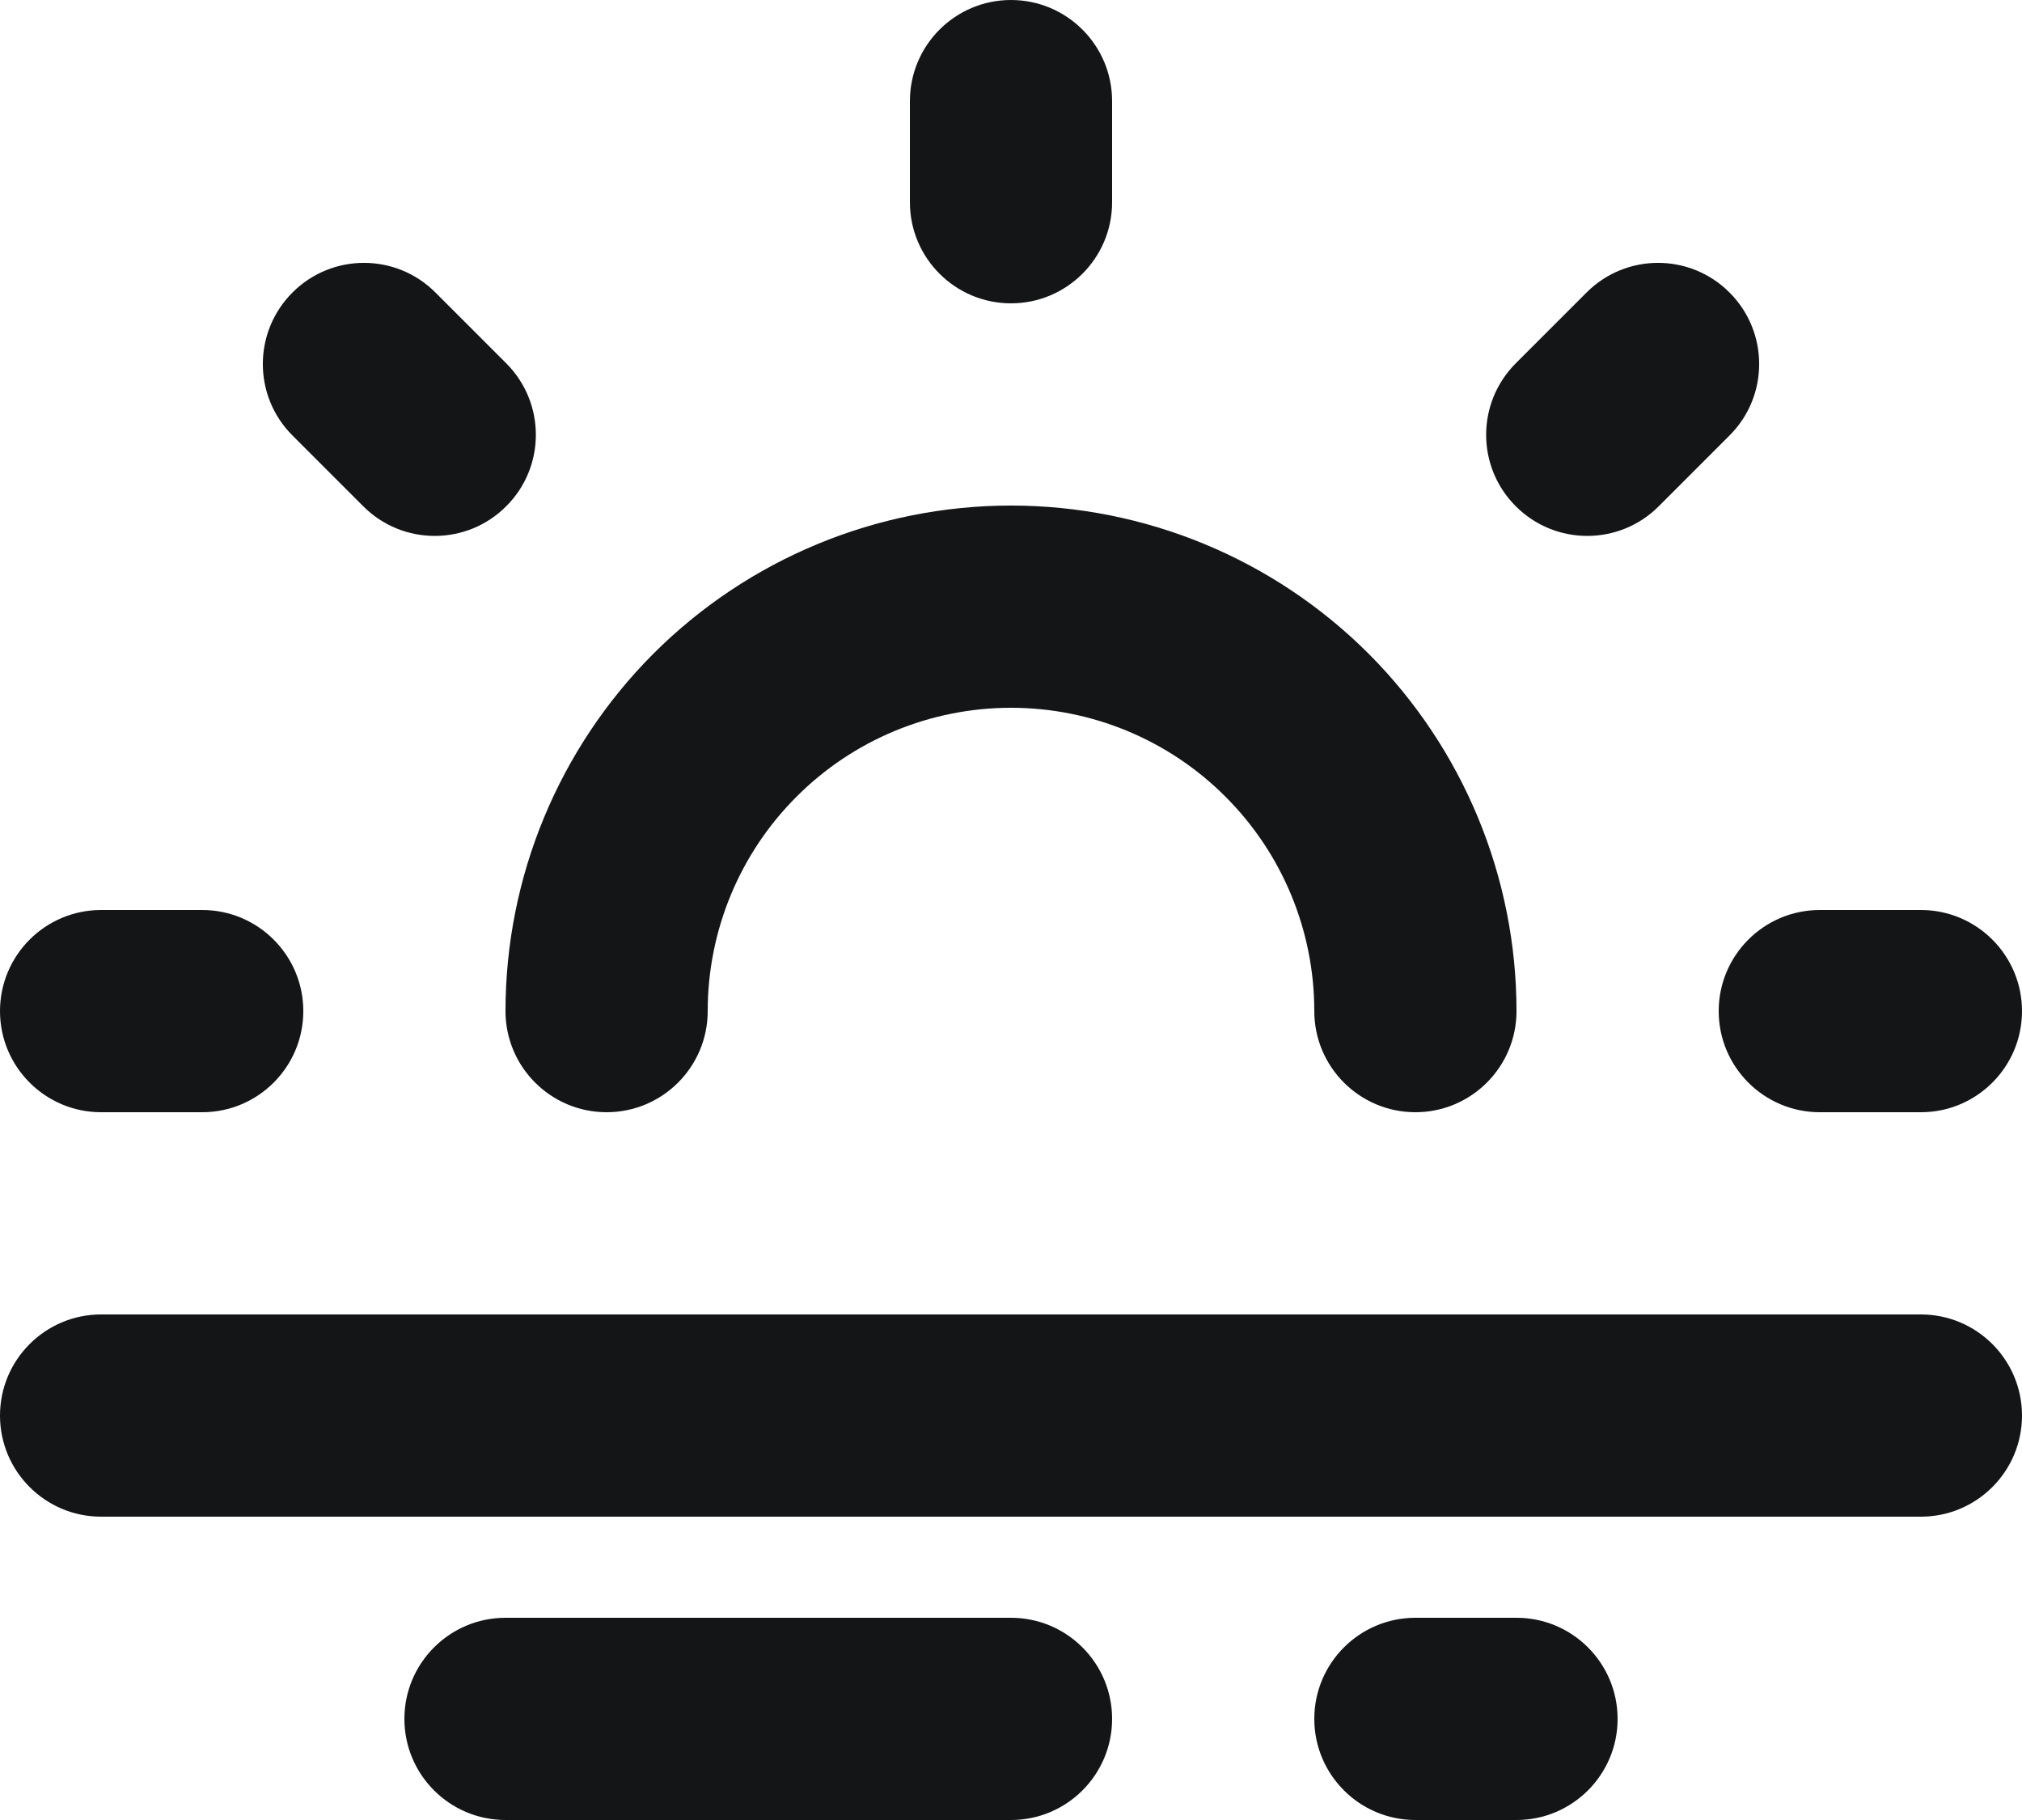 <svg width="20" height="18" viewBox="0 0 20 18" fill="none" xmlns="http://www.w3.org/2000/svg">
<path fill-rule="evenodd" clip-rule="evenodd" d="M10 0C10.552 0 11 0.448 11 1V2C11 2.552 10.552 3 10 3C9.448 3 9 2.552 9 2V1C9 0.448 9.448 0 10 0ZM2.893 2.893C3.283 2.502 3.917 2.502 4.307 2.893L5.007 3.593C5.398 3.984 5.398 4.617 5.007 5.007C4.617 5.398 3.983 5.398 3.593 5.007L2.893 4.307C2.502 3.917 2.502 3.284 2.893 2.893ZM17.107 2.893C17.498 3.284 17.498 3.917 17.107 4.307L16.407 5.007C16.017 5.398 15.383 5.398 14.993 5.007C14.602 4.617 14.602 3.984 14.993 3.593L15.693 2.893C16.083 2.502 16.717 2.502 17.107 2.893ZM10 7C9.204 7 8.441 7.316 7.879 7.879C7.316 8.441 7 9.204 7 10C7 10.552 6.552 11 6 11C5.448 11 5 10.552 5 10C5 8.674 5.527 7.402 6.464 6.464C7.402 5.527 8.674 5 10 5C11.326 5 12.598 5.527 13.536 6.464C14.473 7.402 15 8.674 15 10C15 10.552 14.552 11 14 11C13.448 11 13 10.552 13 10C13 9.204 12.684 8.441 12.121 7.879C11.559 7.316 10.796 7 10 7ZM0 10C0 9.448 0.448 9 1 9H2C2.552 9 3 9.448 3 10C3 10.552 2.552 11 2 11H1C0.448 11 0 10.552 0 10ZM17 10C17 9.448 17.448 9 18 9H19C19.552 9 20 9.448 20 10C20 10.552 19.552 11 19 11H18C17.448 11 17 10.552 17 10ZM0 14C0 13.448 0.448 13 1 13H19C19.552 13 20 13.448 20 14C20 14.552 19.552 15 19 15H1C0.448 15 0 14.552 0 14ZM4 17C4 16.448 4.448 16 5 16H10C10.552 16 11 16.448 11 17C11 17.552 10.552 18 10 18H5C4.448 18 4 17.552 4 17ZM13 17C13 16.448 13.448 16 14 16H15C15.552 16 16 16.448 16 17C16 17.552 15.552 18 15 18H14C13.448 18 13 17.552 13 17Z" fill="#141517"/>
</svg>
